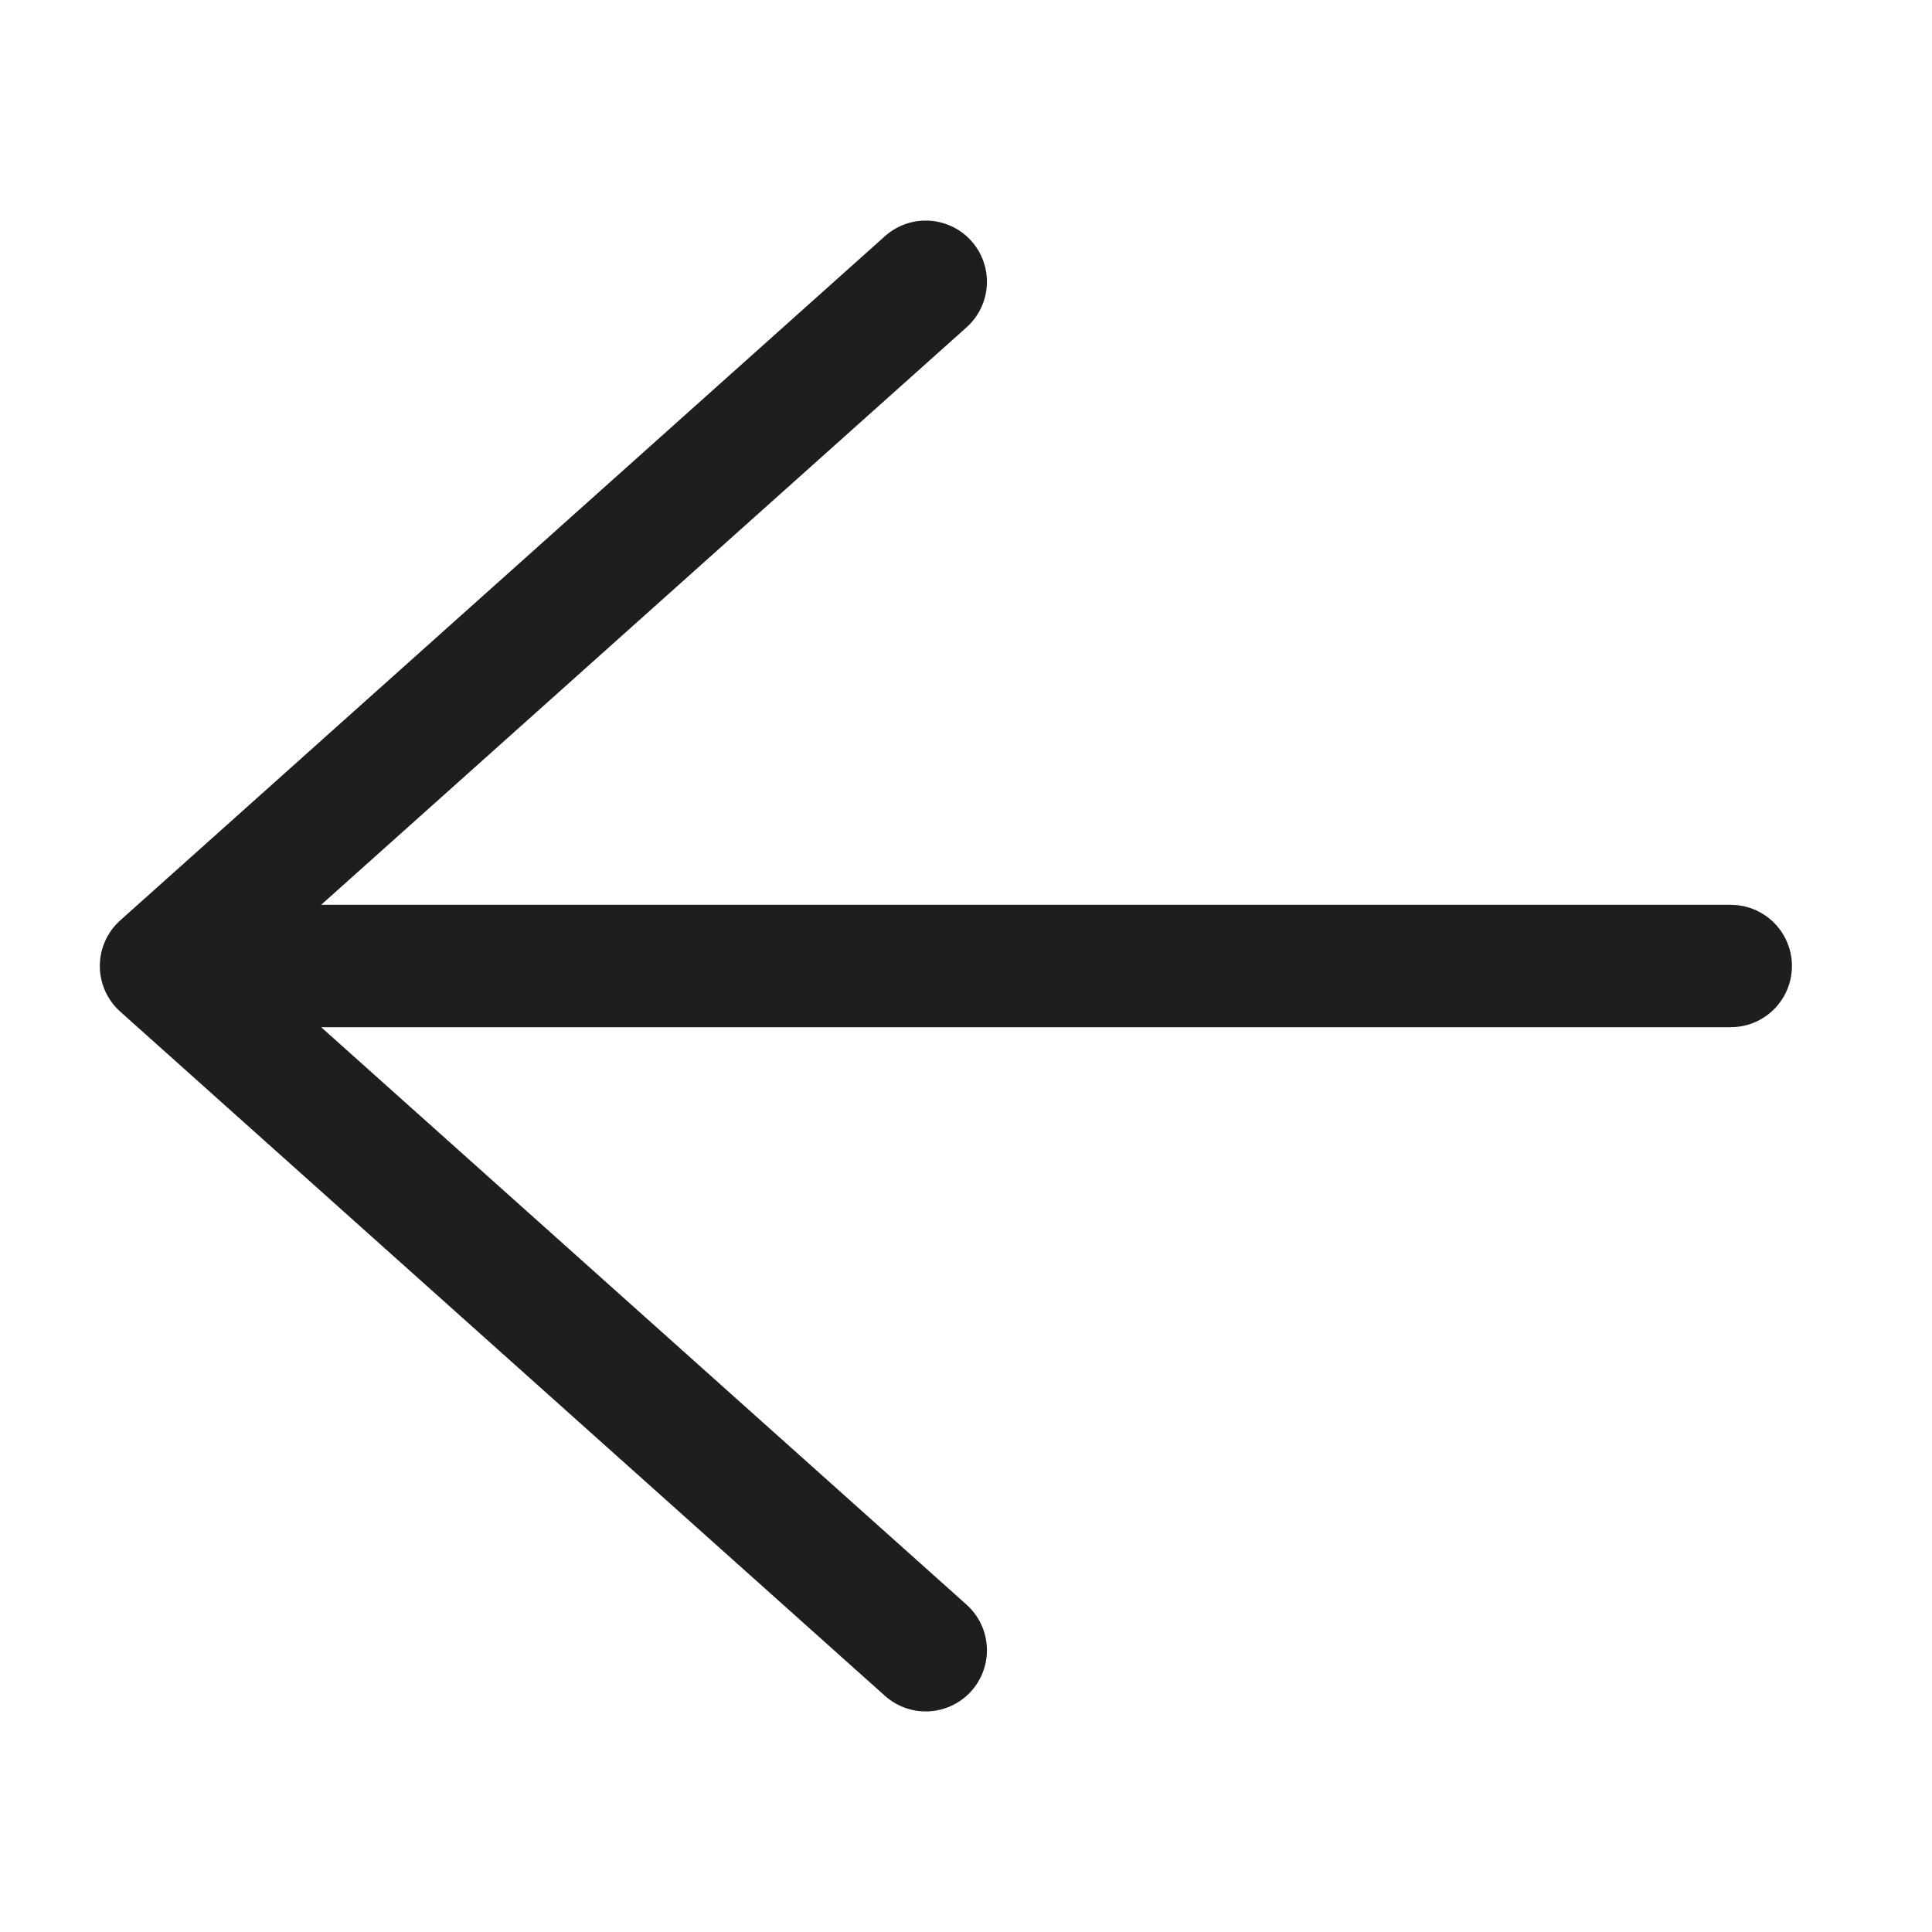 <svg width="24" height="24" viewBox="0 0 24 24" fill="none" xmlns="http://www.w3.org/2000/svg">
<path d="M11.5 3.5L2 12M2 12L11.5 20.5M2 12H21.5" stroke="#1E1E1E" stroke-width="1.52" stroke-linecap="round" stroke-linejoin="round"/>
</svg>
